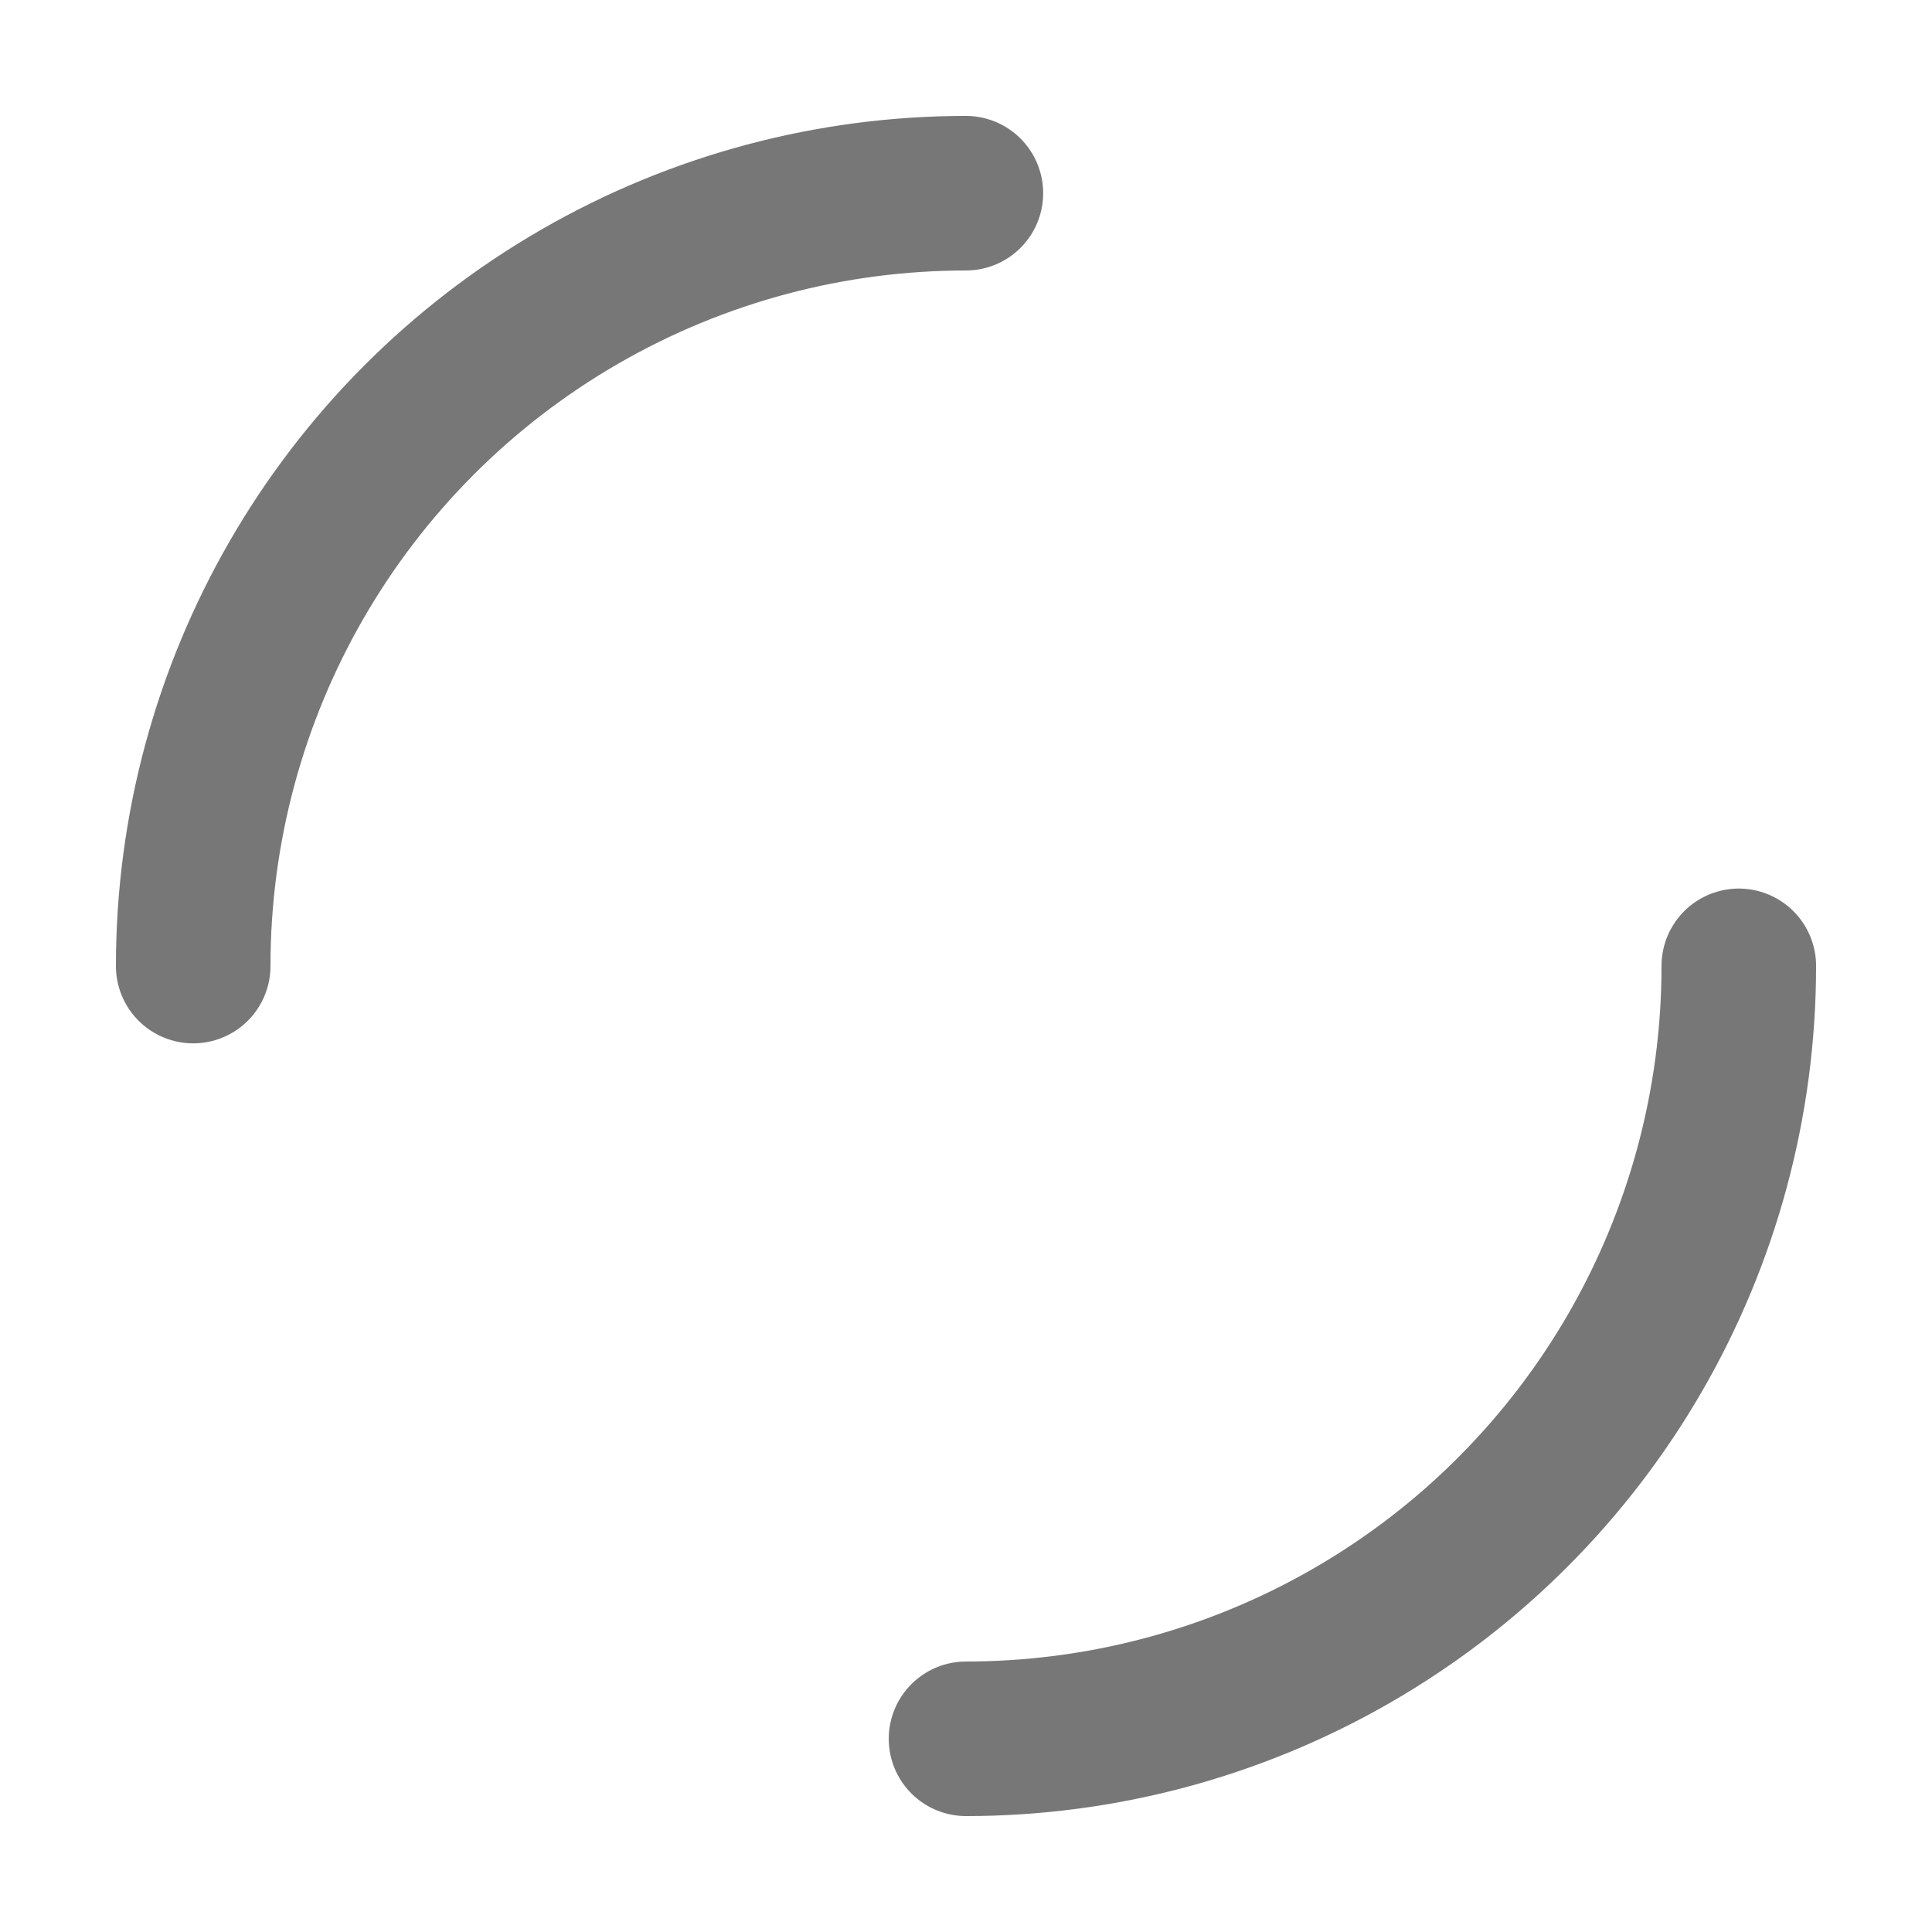 <svg
  xmlns="http://www.w3.org/2000/svg"
  width="40"
  height="40"
  viewBox="0 0 50 50"
>
  <circle
    cx="25"
    cy="25"
    r="20"
    fill="none"
    stroke="#777"
    stroke-width="4"
    stroke-dasharray="31.415, 31.415"
    stroke-linecap="round"
  >
    <animateTransform
      attributeName="transform"
      type="rotate"
      repeatCount="indefinite"
      dur="1s"
      values="0 25 25;360 25 25"
      keyTimes="0;1"
    />
  </circle>
</svg>
